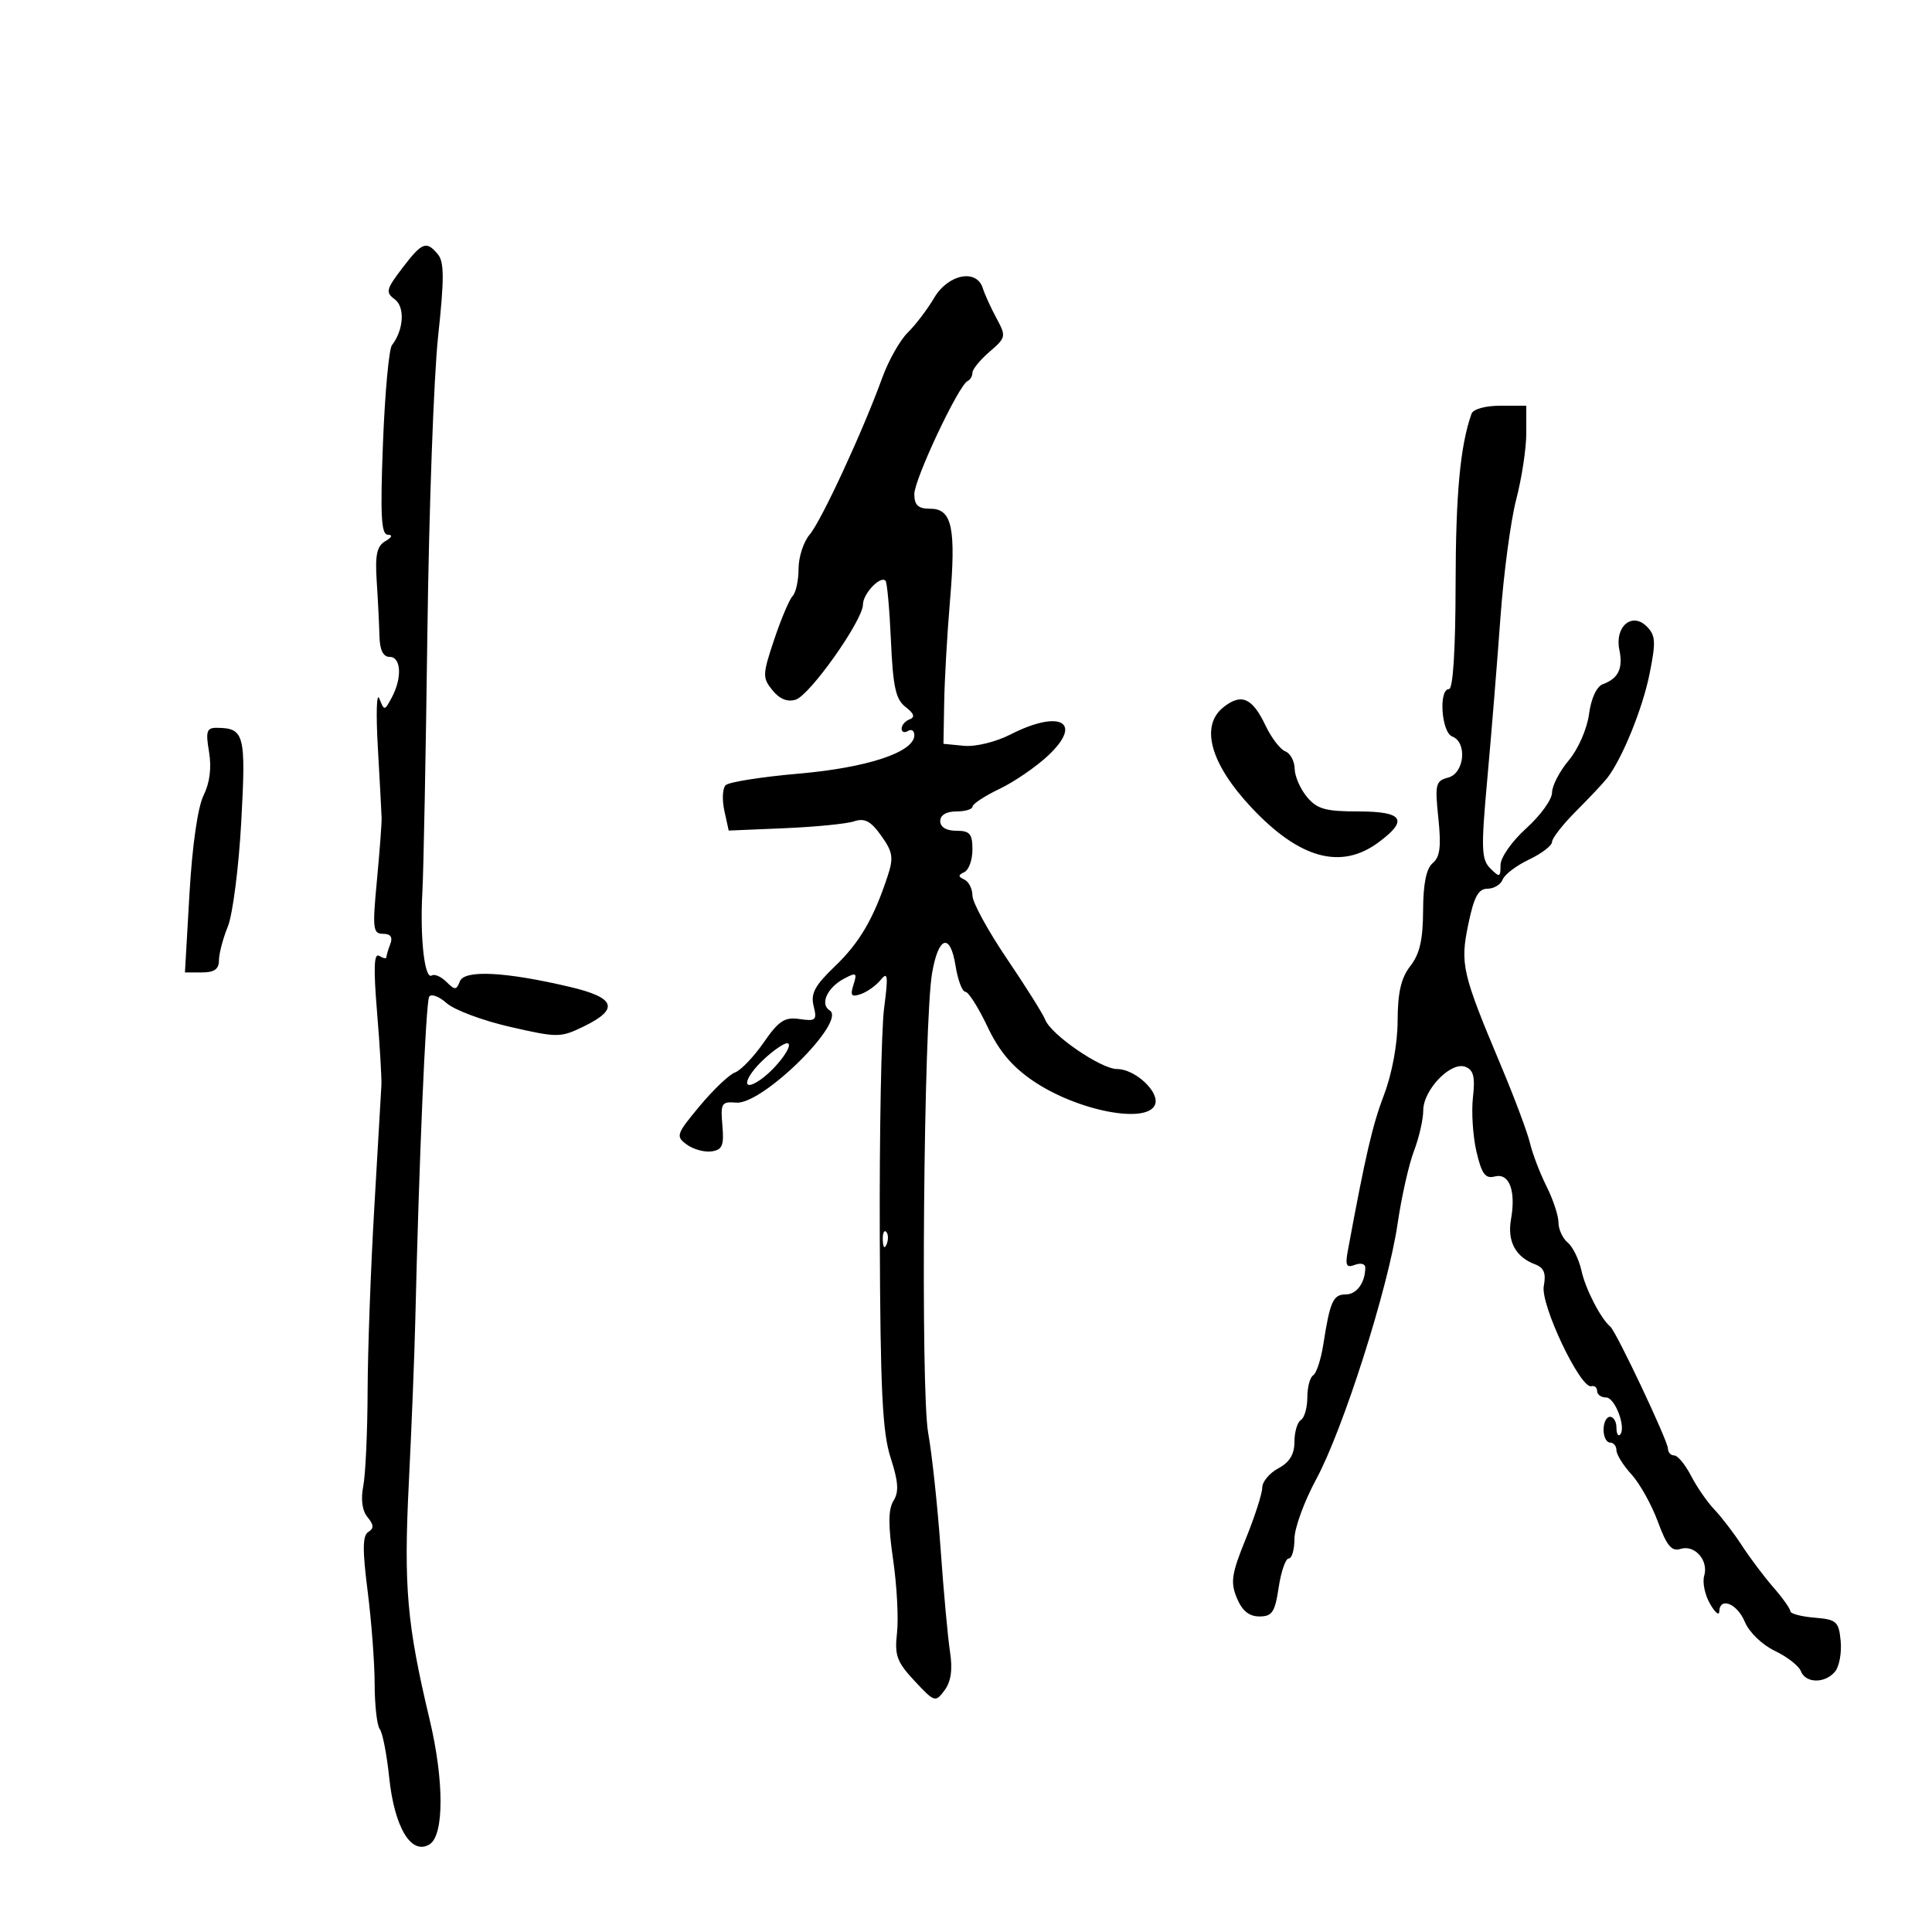 <svg xmlns="http://www.w3.org/2000/svg" width="300" height="300" viewBox="0 0 300 300" version="1.1">
	<path d="M 62.457 41.645 C 59.962 44.916, 59.842 45.411, 61.290 46.470 C 62.912 47.656, 62.697 51.229, 60.862 53.595 C 60.395 54.197, 59.767 61.059, 59.466 68.845 C 59.035 80.011, 59.192 83.006, 60.210 83.030 C 61.017 83.049, 60.873 83.426, 59.826 84.038 C 58.518 84.801, 58.227 86.162, 58.496 90.257 C 58.686 93.141, 58.877 96.963, 58.920 98.750 C 58.974 100.937, 59.491 102, 60.500 102 C 62.292 102, 62.469 105.255, 60.843 108.293 C 59.712 110.407, 59.668 110.411, 58.907 108.478 C 58.478 107.390, 58.370 110.775, 58.668 116 C 58.965 121.225, 59.230 126.175, 59.257 127 C 59.283 127.825, 58.953 132.213, 58.524 136.750 C 57.816 144.216, 57.907 145, 59.478 145 C 60.650 145, 61.017 145.514, 60.607 146.582 C 60.273 147.452, 60 148.378, 60 148.641 C 60 148.903, 59.498 148.808, 58.883 148.428 C 58.071 147.926, 57.979 150.294, 58.545 157.119 C 58.973 162.279, 59.278 167.400, 59.224 168.500 C 59.169 169.600, 58.673 178.150, 58.122 187.500 C 57.572 196.850, 57.104 209.675, 57.083 216 C 57.062 222.325, 56.759 228.967, 56.408 230.759 C 56.003 232.828, 56.245 234.591, 57.071 235.585 C 58.057 236.774, 58.086 237.329, 57.190 237.883 C 56.293 238.437, 56.268 240.650, 57.085 247.057 C 57.678 251.700, 58.169 258.200, 58.176 261.500 C 58.183 264.800, 58.542 267.950, 58.973 268.500 C 59.404 269.050, 60.061 272.425, 60.433 276 C 61.243 283.784, 63.878 288.146, 66.708 286.384 C 68.973 284.974, 68.974 276.498, 66.710 267 C 63.186 252.217, 62.677 246.429, 63.481 230.290 C 63.914 221.605, 64.367 210.225, 64.487 205 C 65.047 180.684, 66.121 155.613, 66.639 154.775 C 66.954 154.266, 68.176 154.714, 69.355 155.770 C 70.535 156.826, 74.966 158.482, 79.202 159.450 C 86.633 161.149, 87.037 161.146, 90.702 159.355 C 96.207 156.666, 95.575 154.911, 88.500 153.247 C 78.443 150.881, 72.106 150.560, 71.407 152.382 C 70.876 153.767, 70.634 153.776, 69.322 152.465 C 68.506 151.649, 67.481 151.203, 67.044 151.473 C 65.928 152.163, 65.192 145.608, 65.587 138.500 C 65.771 135.200, 66.122 116.975, 66.368 98 C 66.614 79.025, 67.361 58.436, 68.028 52.247 C 68.991 43.312, 68.985 40.687, 67.998 39.497 C 66.202 37.334, 65.554 37.585, 62.457 41.645 M 145.057 46.250 C 144.004 48.038, 142.157 50.466, 140.953 51.646 C 139.748 52.827, 137.970 55.977, 137.001 58.646 C 133.988 66.950, 127.532 80.898, 125.725 83.008 C 124.776 84.116, 124 86.503, 124 88.311 C 124 90.120, 123.586 92.028, 123.080 92.550 C 122.574 93.073, 121.285 96.113, 120.216 99.307 C 118.391 104.758, 118.375 105.241, 119.948 107.184 C 121.060 108.557, 122.277 109.047, 123.562 108.639 C 125.783 107.934, 134 96.305, 134 93.867 C 134 92.202, 136.691 89.357, 137.500 90.167 C 137.749 90.415, 138.128 94.605, 138.344 99.476 C 138.662 106.674, 139.088 108.605, 140.618 109.781 C 141.939 110.798, 142.128 111.369, 141.250 111.698 C 140.563 111.956, 140 112.606, 140 113.142 C 140 113.679, 140.450 113.840, 141 113.500 C 141.550 113.160, 141.989 113.471, 141.975 114.191 C 141.926 116.803, 134.671 119.204, 124.030 120.130 C 118.271 120.631, 113.163 121.437, 112.679 121.921 C 112.194 122.406, 112.102 124.190, 112.475 125.886 L 113.152 128.970 121.826 128.604 C 126.597 128.403, 131.455 127.923, 132.623 127.536 C 134.269 126.991, 135.215 127.494, 136.839 129.774 C 138.652 132.319, 138.782 133.173, 137.811 136.108 C 135.632 142.693, 133.458 146.399, 129.616 150.075 C 126.523 153.035, 125.855 154.287, 126.340 156.219 C 126.891 158.412, 126.681 158.607, 124.169 158.238 C 121.842 157.897, 120.933 158.489, 118.580 161.884 C 117.035 164.114, 115.035 166.204, 114.136 166.529 C 113.236 166.854, 110.766 169.203, 108.647 171.748 C 105.002 176.126, 104.894 176.449, 106.640 177.726 C 107.655 178.468, 109.389 178.946, 110.493 178.788 C 112.165 178.548, 112.445 177.875, 112.172 174.755 C 111.870 171.299, 112.037 171.025, 114.335 171.216 C 118.396 171.552, 131.540 158.570, 128.832 156.896 C 127.287 155.941, 128.441 153.370, 131.038 151.980 C 132.972 150.945, 133.123 151.038, 132.529 152.908 C 131.990 154.606, 132.202 154.871, 133.685 154.354 C 134.683 154.006, 136.079 153, 136.787 152.118 C 137.853 150.792, 137.939 151.546, 137.287 156.508 C 136.854 159.804, 136.550 175.775, 136.611 192 C 136.700 215.905, 137.020 222.423, 138.297 226.365 C 139.501 230.082, 139.607 231.656, 138.745 233.036 C 137.920 234.358, 137.903 236.809, 138.682 242.171 C 139.268 246.202, 139.540 251.323, 139.287 253.552 C 138.890 257.054, 139.260 258.067, 142.018 261.020 C 145.121 264.341, 145.249 264.381, 146.670 262.467 C 147.678 261.111, 147.941 259.257, 147.518 256.500 C 147.180 254.300, 146.522 247.100, 146.056 240.500 C 145.589 233.900, 144.721 225.800, 144.127 222.500 C 142.938 215.896, 143.427 158.675, 144.737 151.081 C 145.727 145.347, 147.550 144.786, 148.378 149.961 C 148.733 152.183, 149.416 154, 149.895 154 C 150.374 154, 151.913 156.422, 153.315 159.383 C 155.142 163.242, 157.175 165.651, 160.496 167.892 C 167.361 172.526, 178.173 174.598, 179.359 171.507 C 180.099 169.579, 176.266 166, 173.461 166 C 170.961 166, 163.194 160.670, 162.300 158.340 C 161.967 157.471, 159.288 153.206, 156.347 148.862 C 153.406 144.519, 151 140.110, 151 139.066 C 151 138.021, 150.438 136.904, 149.750 136.583 C 148.750 136.117, 148.750 135.883, 149.750 135.417 C 150.438 135.096, 151 133.521, 151 131.917 C 151 129.472, 150.595 129, 148.500 129 C 146.944 129, 146 128.433, 146 127.500 C 146 126.567, 146.944 126, 148.500 126 C 149.875 126, 151.005 125.662, 151.011 125.250 C 151.018 124.838, 152.904 123.600, 155.202 122.500 C 157.501 121.400, 160.911 119.059, 162.780 117.298 C 168.264 112.130, 164.607 110.119, 156.887 114.058 C 154.606 115.221, 151.472 115.982, 149.676 115.808 L 146.500 115.500 146.615 109 C 146.679 105.425, 147.080 98.395, 147.506 93.378 C 148.473 81.996, 147.843 79, 144.481 79 C 142.582 79, 141.994 78.472, 141.974 76.750 C 141.948 74.476, 148.864 59.783, 150.250 59.167 C 150.662 58.983, 151 58.399, 151 57.869 C 151 57.338, 152.195 55.876, 153.656 54.620 C 156.217 52.417, 156.255 52.232, 154.734 49.418 C 153.867 47.813, 152.911 45.712, 152.610 44.750 C 151.653 41.688, 147.226 42.567, 145.057 46.250 M 228.495 64.250 C 226.741 69.211, 226.046 76.673, 226.024 90.750 C 226.009 100.900, 225.625 107, 225 107 C 223.359 107, 223.815 113.715, 225.500 114.362 C 227.872 115.272, 227.399 120.083, 224.873 120.743 C 222.921 121.254, 222.796 121.773, 223.347 127.049 C 223.807 131.449, 223.602 133.085, 222.474 134.021 C 221.474 134.851, 220.993 137.216, 220.978 141.372 C 220.961 145.910, 220.448 148.149, 219 150 C 217.563 151.838, 217.038 154.090, 217.022 158.500 C 217.008 162.114, 216.168 166.686, 214.909 169.999 C 213.108 174.737, 212.051 179.296, 209.281 194.263 C 208.866 196.504, 209.074 196.909, 210.385 196.406 C 211.273 196.065, 212 196.247, 212 196.811 C 212 199.165, 210.669 201, 208.960 201 C 207.008 201, 206.522 202.084, 205.486 208.745 C 205.123 211.079, 204.415 213.243, 203.913 213.554 C 203.411 213.864, 203 215.415, 203 217 C 203 218.585, 202.550 220.160, 202 220.500 C 201.450 220.840, 201 222.365, 201 223.890 C 201 225.823, 200.244 227.067, 198.500 228 C 197.125 228.736, 196 230.084, 196 230.997 C 196 231.909, 194.846 235.495, 193.436 238.966 C 191.234 244.384, 191.039 245.680, 192.057 248.138 C 192.879 250.123, 193.953 251, 195.560 251 C 197.540 251, 197.976 250.345, 198.552 246.500 C 198.923 244.025, 199.626 242, 200.114 242 C 200.601 242, 201 240.636, 201 238.968 C 201 237.301, 202.516 233.138, 204.368 229.718 C 208.559 221.982, 215.563 199.996, 217.021 190 C 217.623 185.875, 218.764 180.803, 219.558 178.730 C 220.351 176.656, 221 173.823, 221 172.434 C 221 169.232, 225.283 164.788, 227.536 165.652 C 228.811 166.141, 229.078 167.212, 228.718 170.392 C 228.462 172.651, 228.708 176.449, 229.265 178.830 C 230.077 182.302, 230.640 183.066, 232.104 182.683 C 234.356 182.094, 235.418 184.891, 234.628 189.337 C 234.023 192.744, 235.328 195.183, 238.364 196.324 C 239.749 196.845, 240.097 197.711, 239.718 199.694 C 239.171 202.559, 245.422 215.722, 247.107 215.250 C 247.598 215.113, 248 215.450, 248 216 C 248 216.550, 248.626 217, 249.392 217 C 250.793 217, 252.570 221.764, 251.549 222.785 C 251.247 223.086, 251 222.583, 251 221.667 C 251 220.750, 250.550 220, 250 220 C 249.450 220, 249 220.900, 249 222 C 249 223.100, 249.450 224, 250 224 C 250.550 224, 251 224.538, 251 225.195 C 251 225.853, 252.051 227.540, 253.336 228.945 C 254.620 230.350, 256.464 233.654, 257.432 236.287 C 258.814 240.043, 259.573 240.953, 260.956 240.514 C 263.158 239.815, 265.344 242.308, 264.626 244.702 C 264.330 245.691, 264.727 247.625, 265.508 249 C 266.290 250.375, 266.945 250.938, 266.965 250.250 C 267.031 247.902, 269.755 248.994, 270.934 251.841 C 271.597 253.442, 273.628 255.406, 275.586 256.340 C 277.498 257.251, 279.321 258.673, 279.638 259.499 C 280.369 261.403, 283.389 261.441, 284.946 259.565 C 285.601 258.776, 285.993 256.639, 285.818 254.815 C 285.526 251.774, 285.190 251.474, 281.750 251.190 C 279.688 251.019, 277.999 250.569, 277.999 250.190 C 277.998 249.810, 276.821 248.150, 275.382 246.500 C 273.944 244.850, 271.743 241.925, 270.491 240 C 269.239 238.075, 267.315 235.558, 266.214 234.406 C 265.113 233.254, 263.478 230.892, 262.581 229.156 C 261.683 227.420, 260.510 226, 259.974 226 C 259.438 226, 259 225.523, 259 224.941 C 259 223.755, 250.978 206.782, 250.049 206 C 248.549 204.739, 246.198 200.178, 245.567 197.304 C 245.184 195.563, 244.225 193.602, 243.436 192.947 C 242.646 192.291, 242 190.892, 242 189.838 C 242 188.783, 241.164 186.251, 240.142 184.210 C 239.120 182.170, 237.964 179.150, 237.574 177.500 C 237.184 175.850, 235.162 170.450, 233.082 165.500 C 227.017 151.069, 226.707 149.726, 228.002 143.489 C 228.880 139.262, 229.561 138, 230.964 138 C 231.966 138, 233.032 137.359, 233.333 136.576 C 233.633 135.792, 235.481 134.391, 237.440 133.462 C 239.398 132.532, 241 131.304, 241 130.731 C 241 130.159, 242.688 128.001, 244.750 125.936 C 246.813 123.871, 248.971 121.578, 249.546 120.841 C 251.885 117.843, 255.056 110.054, 256.145 104.633 C 257.144 99.660, 257.083 98.654, 255.701 97.272 C 253.415 94.986, 250.700 97.311, 251.454 100.909 C 252.056 103.786, 251.305 105.350, 248.893 106.237 C 247.924 106.593, 247.069 108.445, 246.740 110.905 C 246.433 113.193, 245.054 116.336, 243.596 118.068 C 242.168 119.765, 241 122.020, 241 123.079 C 241 124.139, 239.200 126.631, 237 128.619 C 234.753 130.649, 233 133.152, 233 134.331 C 233 136.245, 232.861 136.290, 231.416 134.845 C 230.017 133.446, 229.963 131.820, 230.955 120.881 C 231.572 114.071, 232.483 102.875, 232.979 96 C 233.474 89.125, 234.582 80.818, 235.440 77.540 C 236.298 74.262, 237 69.649, 237 67.290 L 237 63 232.969 63 C 230.646 63, 228.750 63.530, 228.495 64.250 M 189.928 109.857 C 186.324 112.775, 187.987 118.648, 194.329 125.403 C 201.791 133.351, 208.220 135.115, 214.040 130.812 C 218.760 127.323, 217.899 126, 210.910 126 C 205.818 126, 204.513 125.632, 202.944 123.750 C 201.911 122.513, 201.052 120.536, 201.033 119.357 C 201.015 118.178, 200.359 116.968, 199.576 116.667 C 198.792 116.367, 197.407 114.553, 196.498 112.638 C 194.450 108.321, 192.726 107.591, 189.928 109.857 M 32.458 116.754 C 32.873 119.211, 32.581 121.542, 31.611 123.504 C 30.709 125.327, 29.852 131.295, 29.423 138.750 L 28.717 151 31.358 151 C 33.276 151, 34 150.485, 34 149.122 C 34 148.089, 34.620 145.727, 35.377 143.872 C 36.135 142.017, 37.073 134.700, 37.462 127.611 C 38.208 114.022, 37.955 113.051, 33.662 113.015 C 32.091 113.002, 31.916 113.544, 32.458 116.754 M 118.646 164.452 C 115.455 167.410, 115.043 169.784, 118.092 167.648 C 120.648 165.858, 123.456 162, 122.203 162 C 121.702 162, 120.101 163.104, 118.646 164.452 M 137.079 192.583 C 137.127 193.748, 137.364 193.985, 137.683 193.188 C 137.972 192.466, 137.936 191.603, 137.604 191.271 C 137.272 190.939, 137.036 191.529, 137.079 192.583" stroke="none" fill="black" fill-rule="evenodd"/>
</svg>